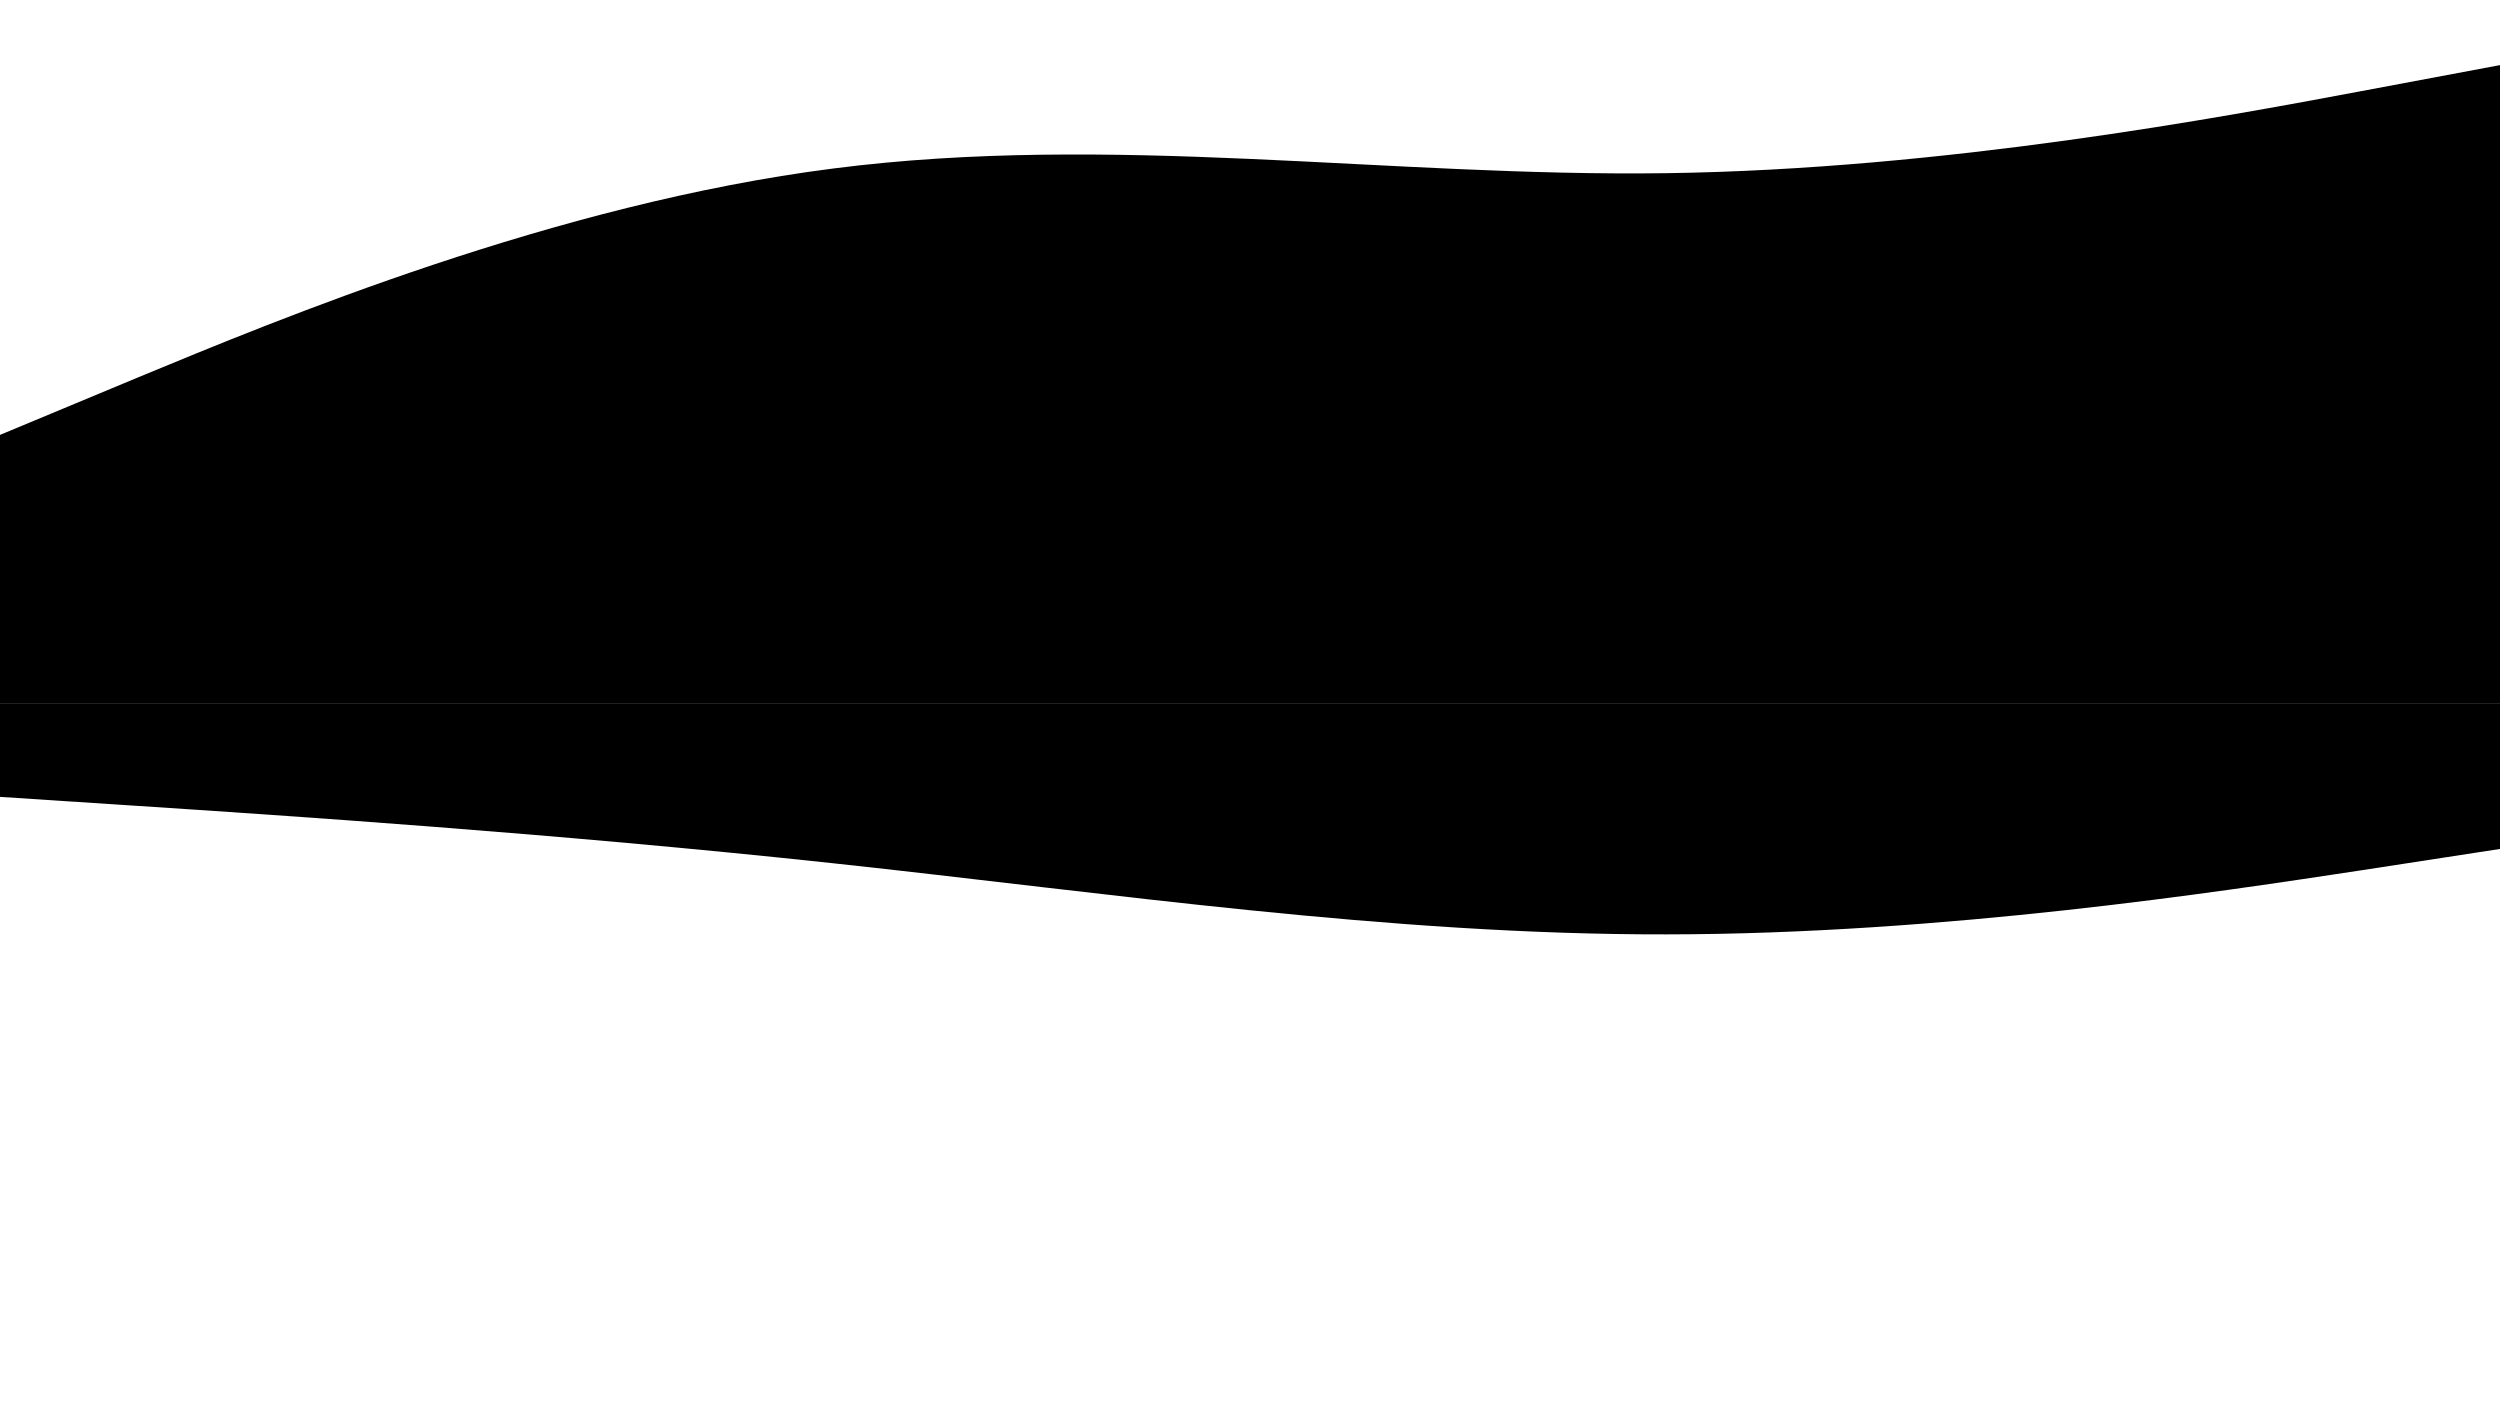 <svg id="combined" viewBox="0 0 960 540" width="960" height="540" xmlns="http://www.w3.org/2000/svg"
     xmlns:xlink="http://www.w3.org/1999/xlink" version="1.1">
    <rect x="0" y="0" width="960" height="540" fill="#808080" stroke="none"/>
    <!-- First SVG, positioned at the top -->
    <rect x="0" y="0" width="960" height="270" fill="#000000"></rect>
    <path d="M0 167L53.3 144.8C106.7 122.7 213.3 78.3 320 64.7C426.7 51 533.3 68 640 66.5C746.7 65 853.3 45 906.7 35L960 25L960 0L906.7 0C853.3 0 746.7 0 640 0C533.3 0 426.7 0 320 0C213.3 0 106.7 0 53.3 0L0 0Z"
          fill="#ffffff" stroke-linecap="round" stroke-linejoin="miter"></path>

    <!-- Second SVG, positioned under the first SVG -->
    <rect x="0" y="270" width="960" height="270" fill="#FFFFFF"></rect>
    <!-- Adjusted path with +270 added to the y-coordinates -->
    <path d="M0 306L53.3 309.5C106.7 313 213.3 320 320 331.5C426.7 343 533.3 359 640 358.8C746.7 358.7 853.3 342.3 906.7 334.2L960 326L960 270L906.7 270C853.3 270 746.7 270 640 270C533.3 270 426.7 270 320 270C213.3 270 106.7 270 53.3 270L0 270Z"
          fill="#000000" stroke-linecap="round" stroke-linejoin="miter"></path>
</svg>
